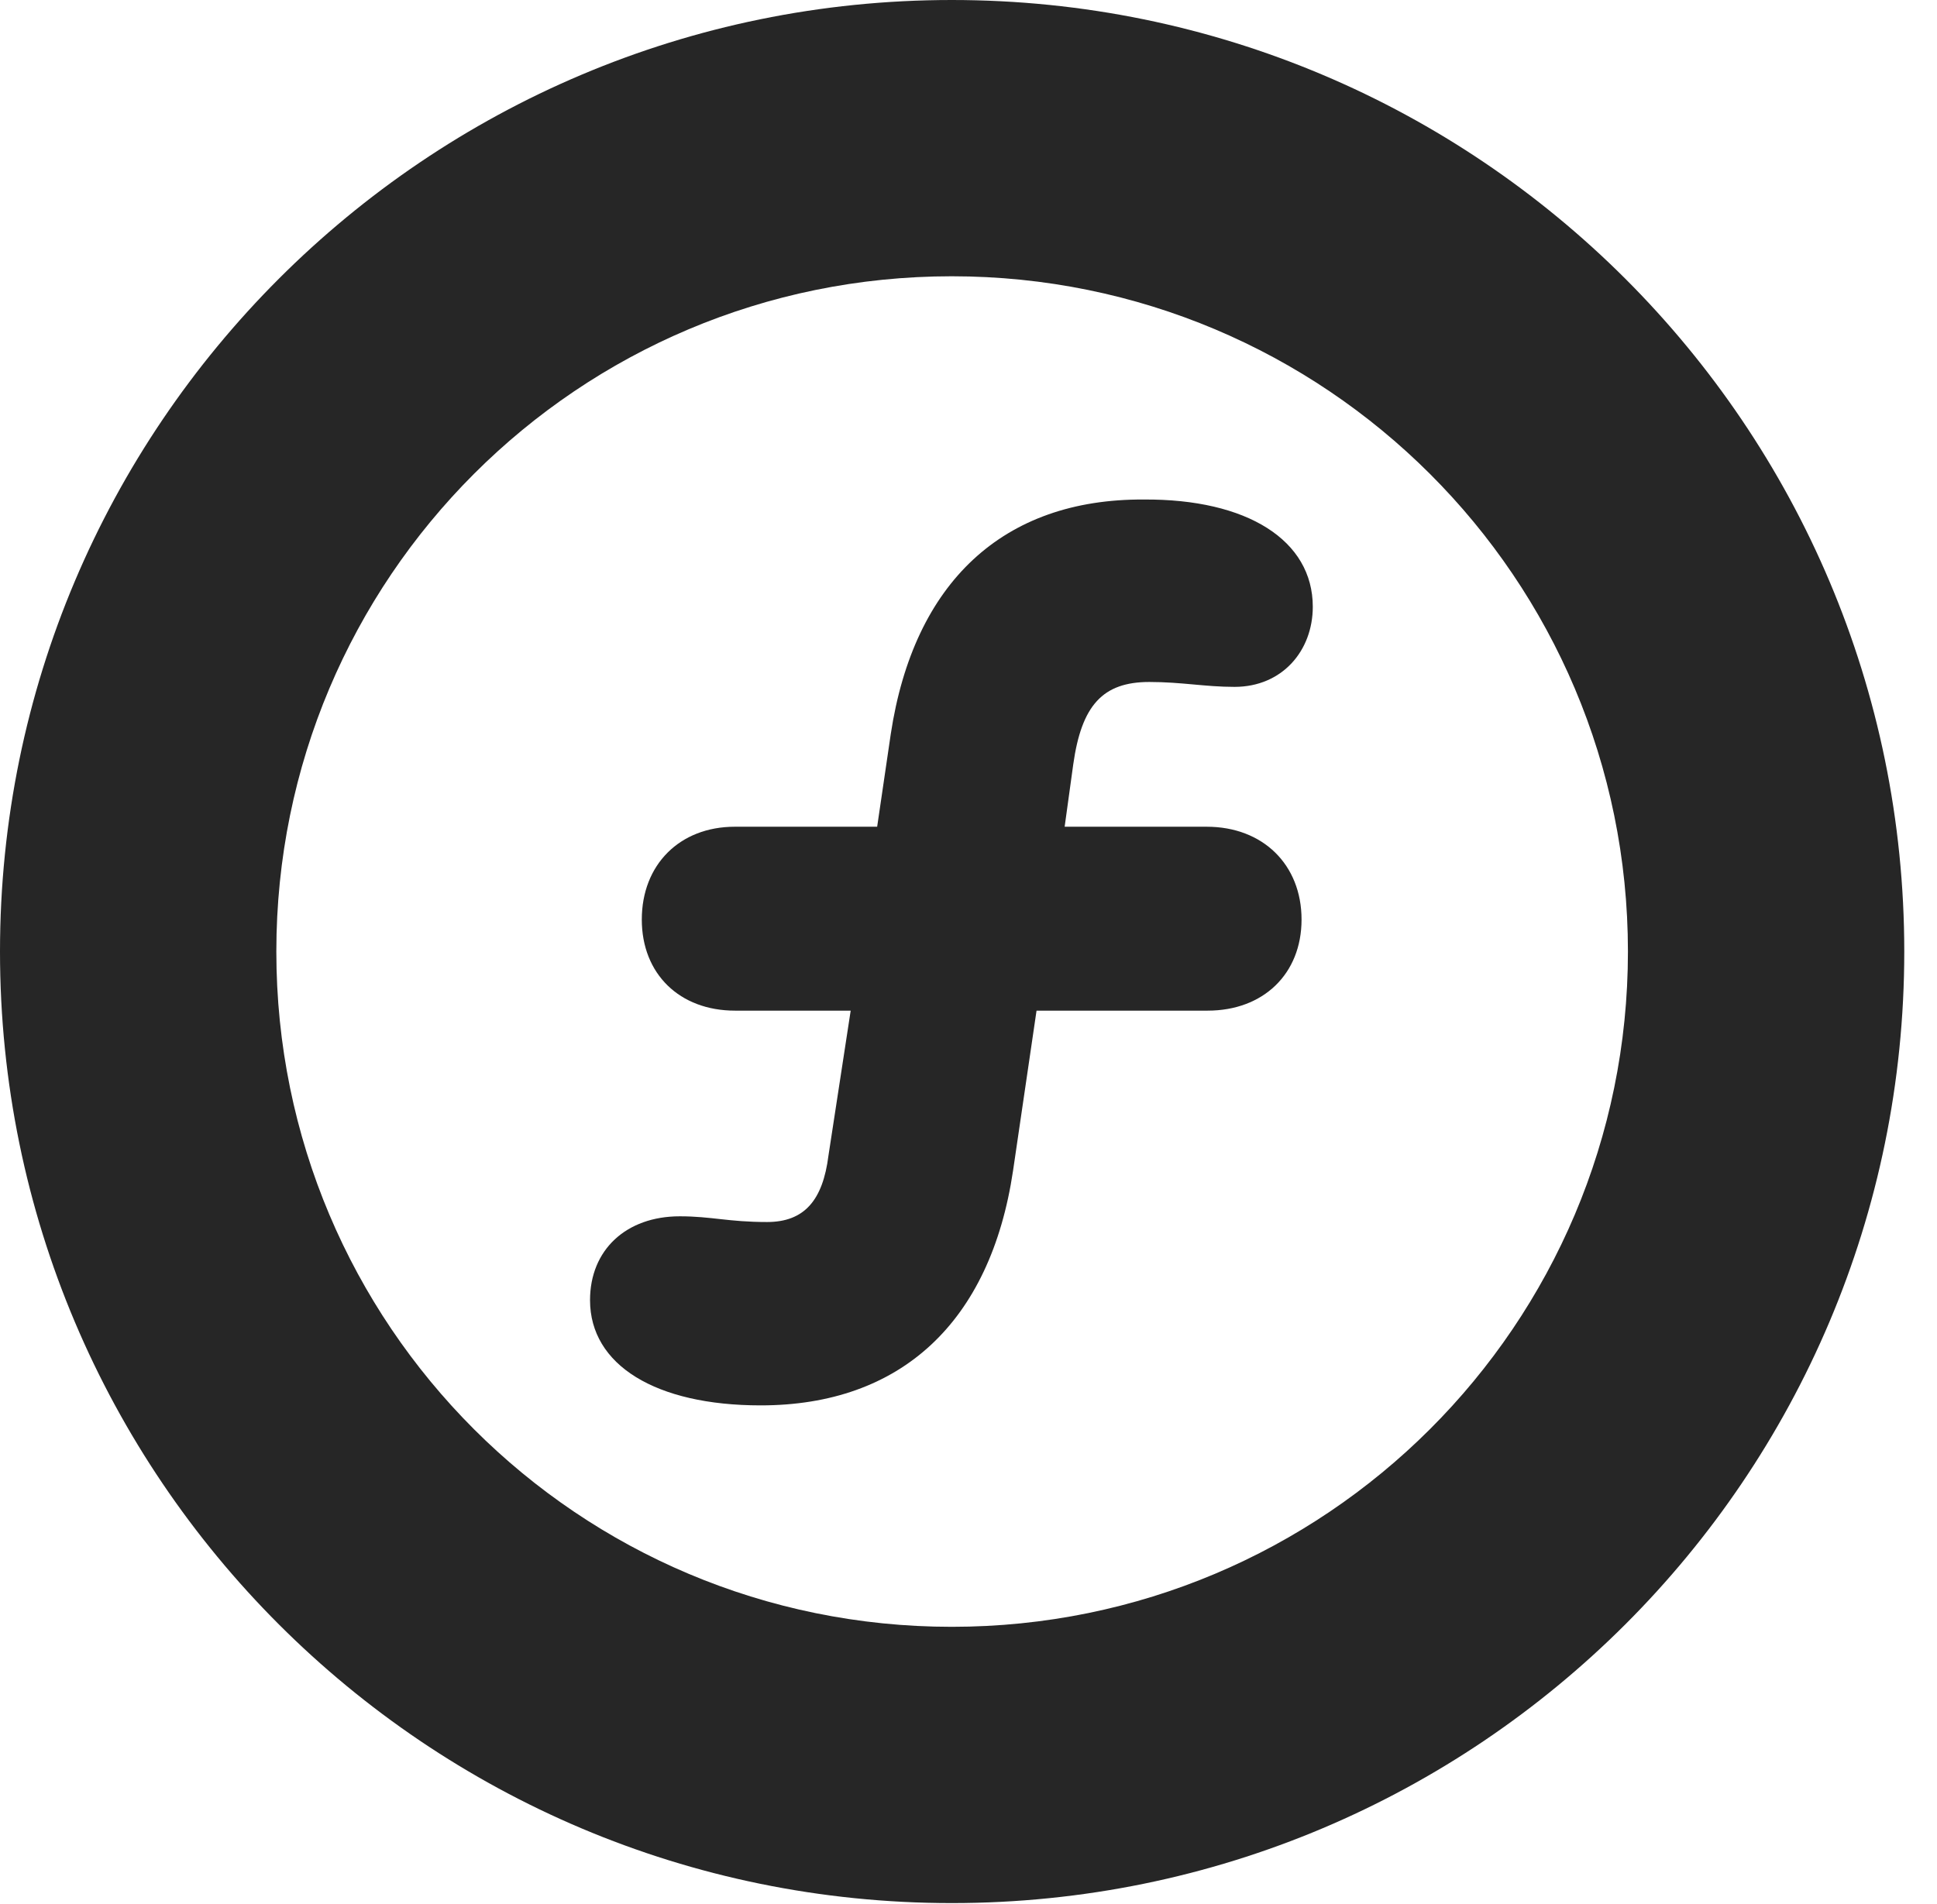<?xml version="1.0" encoding="UTF-8"?>
<!--Generator: Apple Native CoreSVG 326-->
<!DOCTYPE svg PUBLIC "-//W3C//DTD SVG 1.1//EN" "http://www.w3.org/Graphics/SVG/1.1/DTD/svg11.dtd">
<svg version="1.1" xmlns="http://www.w3.org/2000/svg" xmlns:xlink="http://www.w3.org/1999/xlink"
       viewBox="0 0 21.365 21.006">
       <g>
              <rect height="21.006" opacity="0" width="21.365" x="0" y="0" />
              <path d="M10.498 20.996C16.302 20.996 21.004 16.295 21.004 10.498C21.004 4.702 16.302 0 10.498 0C4.702 0 0 4.702 0 10.498C0 16.295 4.702 20.996 10.498 20.996ZM10.498 17.948C6.378 17.948 3.048 14.618 3.048 10.498C3.048 6.378 6.378 3.048 10.498 3.048C14.618 3.048 17.956 6.378 17.956 10.498C17.956 14.618 14.618 17.948 10.498 17.948Z"
                     fill="currentColor" fill-opacity="0.85" />
              <path d="M6.508 14.344C6.508 15.06 7.232 15.505 8.39 15.505C9.935 15.505 10.925 14.59 11.174 12.915L11.433 11.15L13.32 11.15C13.934 11.15 14.356 10.745 14.356 10.145C14.356 9.541 13.931 9.121 13.31 9.121L11.743 9.121L11.838 8.432C11.93 7.78 12.164 7.524 12.677 7.524C13.036 7.524 13.289 7.578 13.617 7.578C14.142 7.578 14.48 7.18 14.48 6.694C14.48 5.963 13.76 5.503 12.614 5.511C11.068 5.503 10.079 6.421 9.825 8.099L9.675 9.121L8.105 9.121C7.496 9.121 7.079 9.541 7.079 10.145C7.079 10.745 7.496 11.15 8.107 11.15L9.383 11.15L9.138 12.748C9.076 13.242 8.872 13.482 8.461 13.482C8.032 13.482 7.848 13.419 7.498 13.419C6.906 13.419 6.508 13.79 6.508 14.344Z"
                     fill="currentColor" fill-opacity="0.85" />
       </g>
</svg>